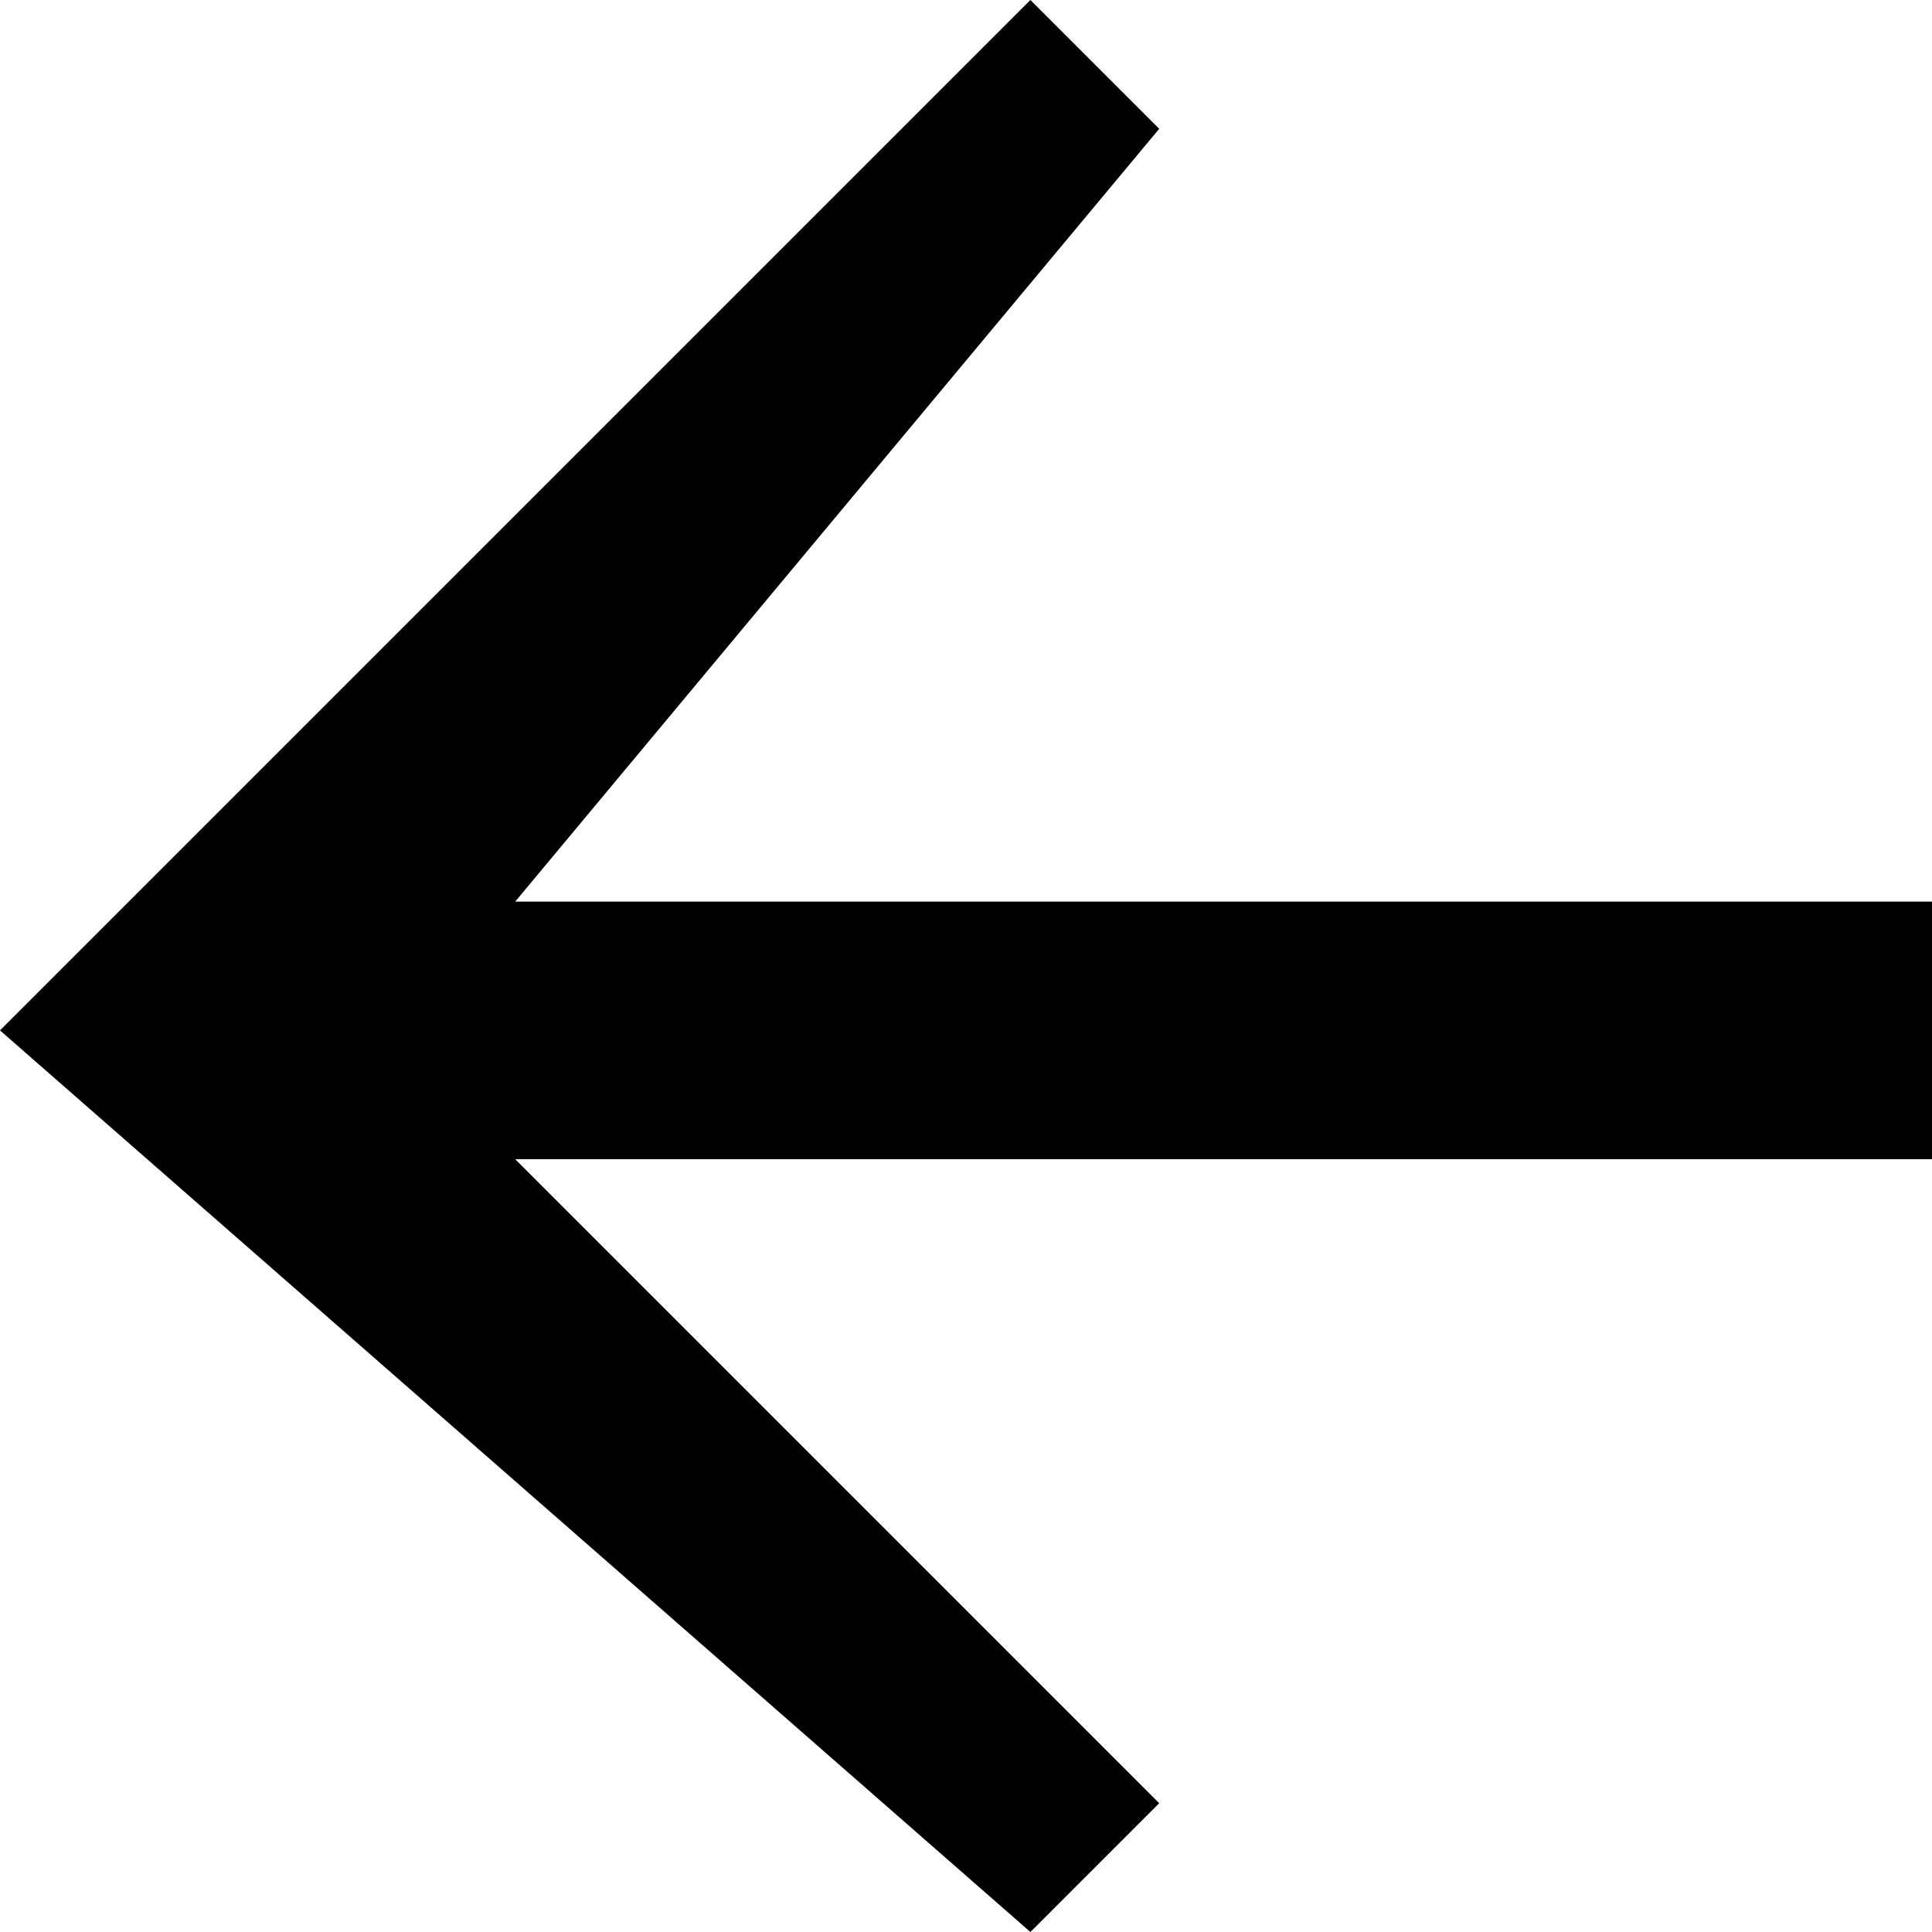 <svg xmlns="http://www.w3.org/2000/svg" width="15" height="15" viewBox="0 0 15 15">
  <path id="Icon_ionic-md-arrow-back" data-name="Icon ionic-md-arrow-back" d="M20.977,12.977h-11l5-6-1-1-8,8,8,7,1-1-5-5h11Z" transform="translate(-5.977 -5.977)"/>
</svg>
